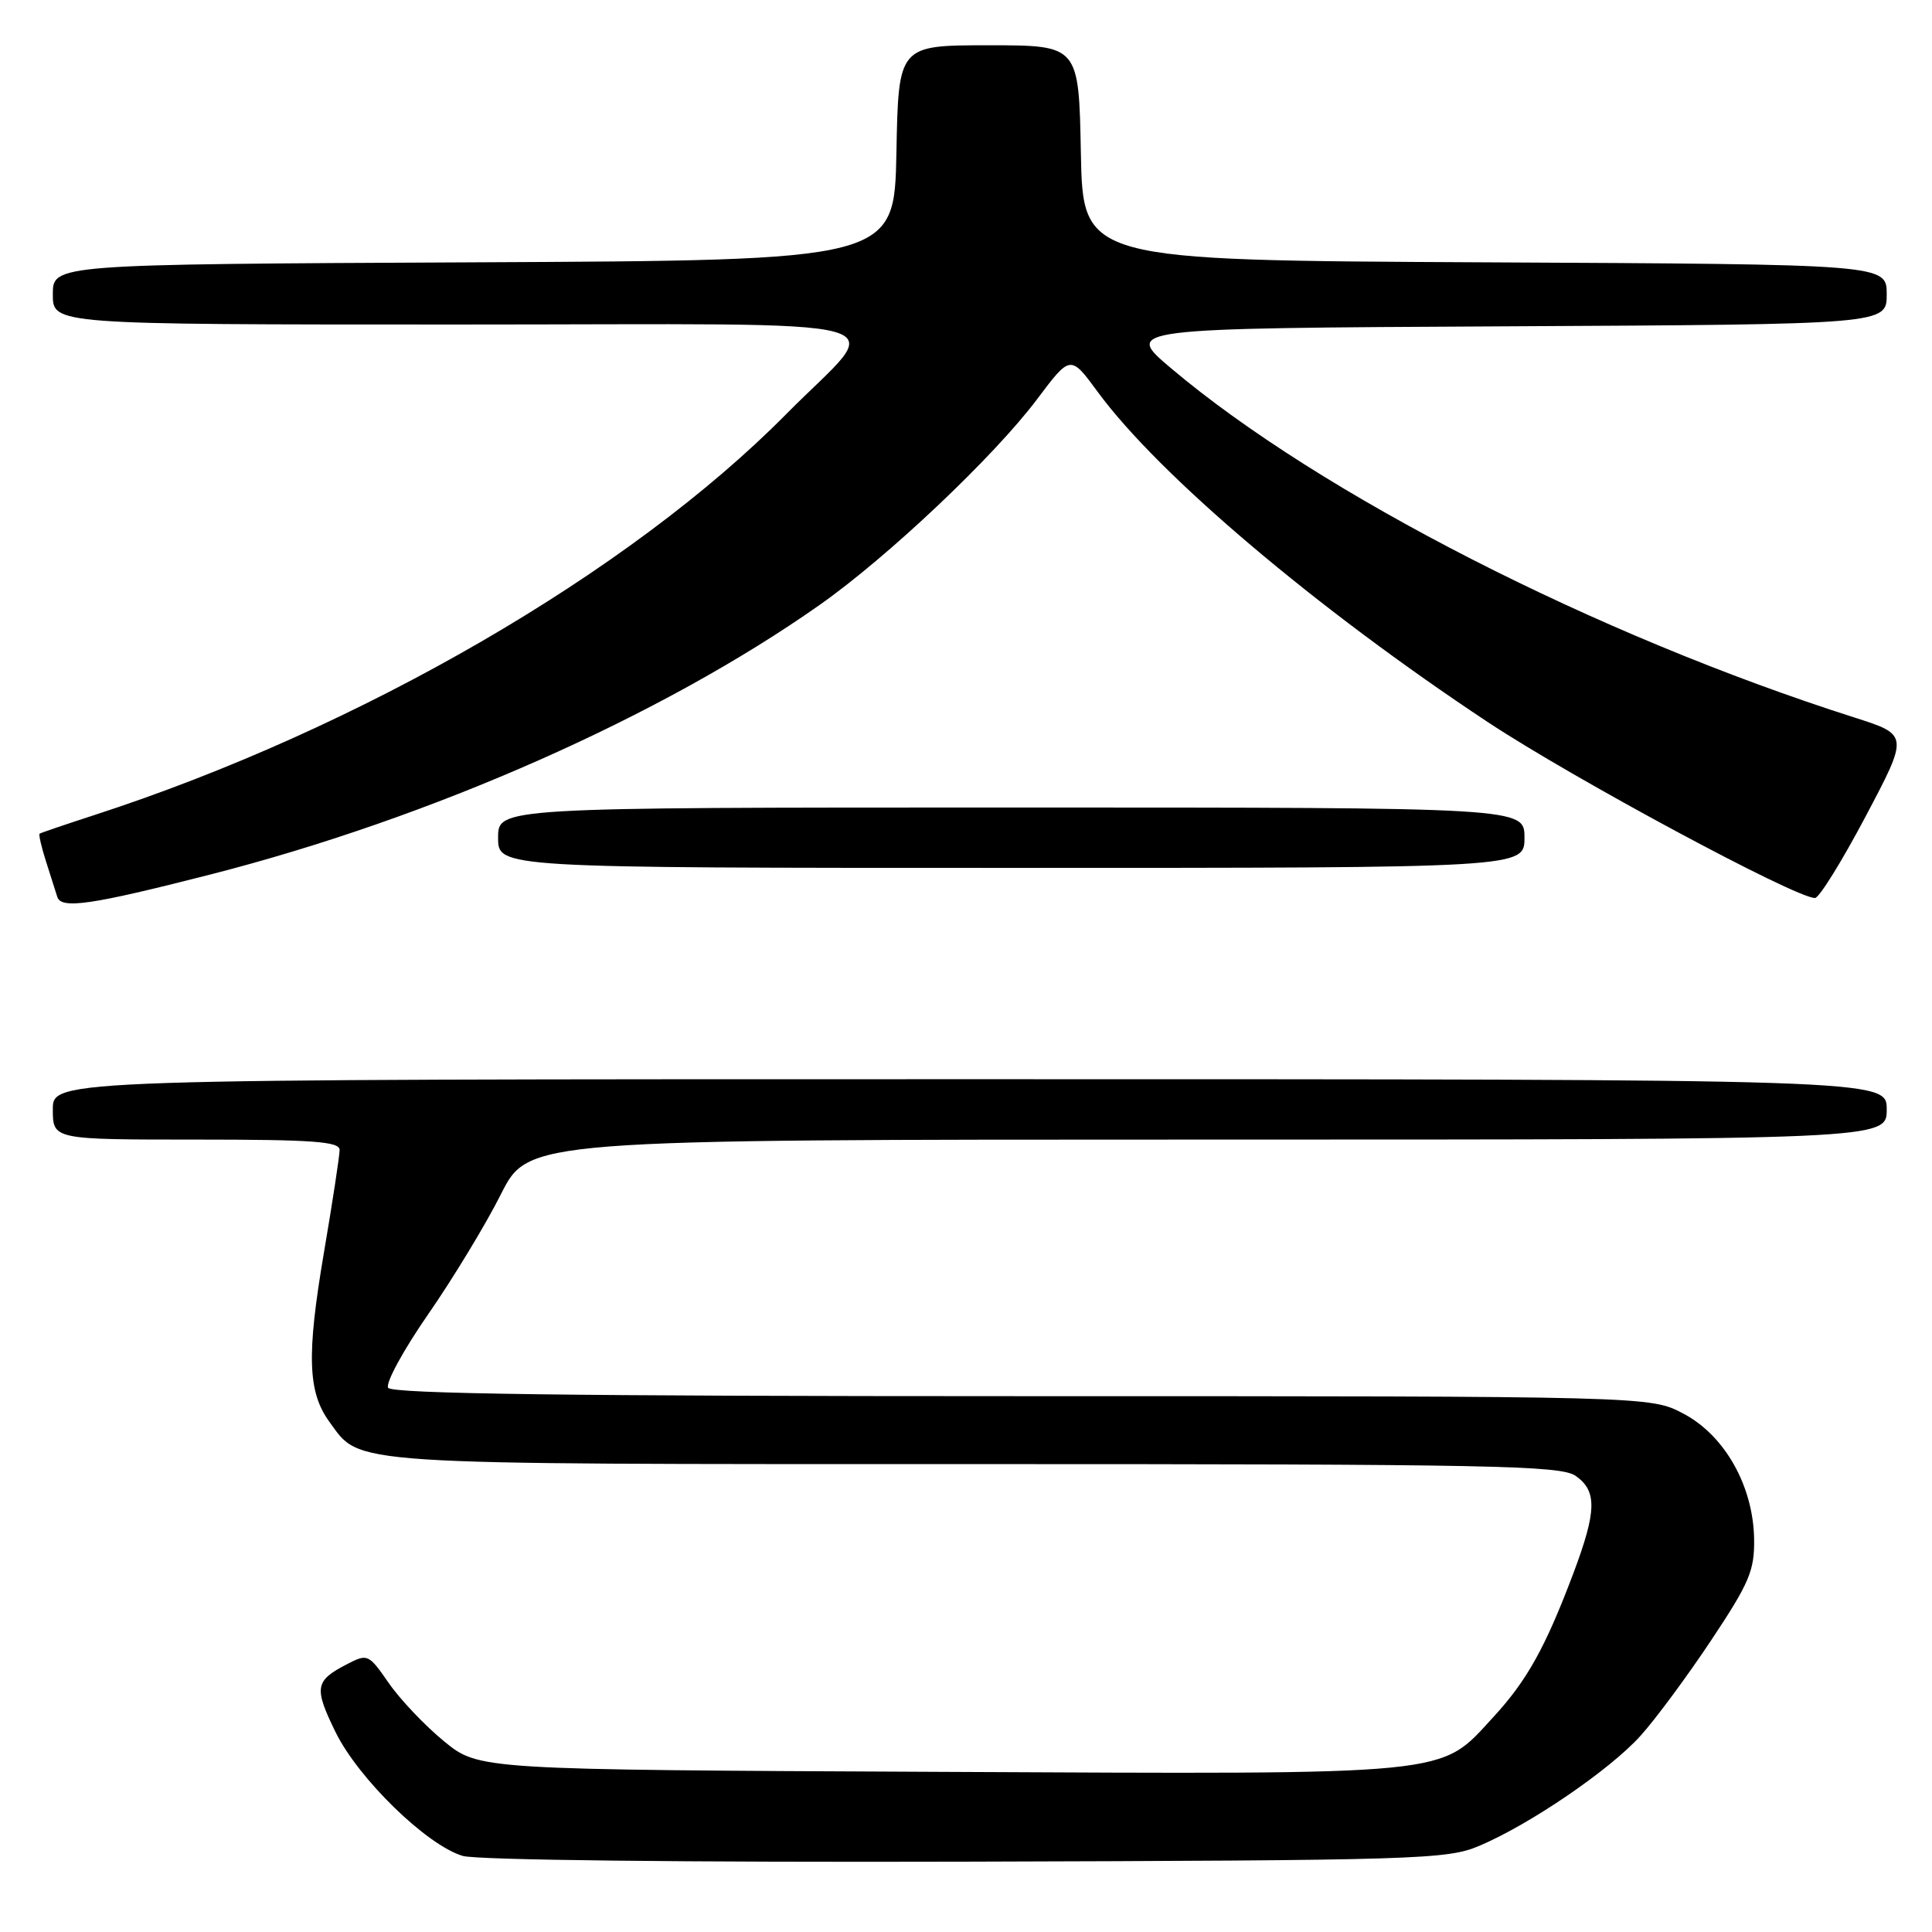 <?xml version="1.0" encoding="UTF-8" standalone="no"?>
<!DOCTYPE svg PUBLIC "-//W3C//DTD SVG 1.1//EN" "http://www.w3.org/Graphics/SVG/1.1/DTD/svg11.dtd" >
<svg xmlns="http://www.w3.org/2000/svg" xmlns:xlink="http://www.w3.org/1999/xlink" version="1.1" viewBox="0 0 256 256">
 <g >
 <path fill="currentColor"
d=" M 196.00 244.59 C 202.70 241.76 213.28 234.54 217.36 230.02 C 219.34 227.83 223.56 222.13 226.73 217.36 C 231.80 209.74 232.49 208.12 232.43 203.93 C 232.32 196.92 228.55 190.21 223.07 187.32 C 218.69 185.00 218.69 185.00 135.40 185.00 C 75.56 185.00 51.93 184.69 51.43 183.89 C 51.06 183.28 53.44 178.90 56.74 174.14 C 60.03 169.39 64.37 162.24 66.37 158.25 C 70.03 151.00 70.03 151.00 160.01 151.00 C 250.00 151.00 250.00 151.00 250.00 147.00 C 250.00 143.00 250.00 143.00 128.50 143.00 C 7.00 143.00 7.00 143.00 7.00 147.00 C 7.00 151.00 7.00 151.00 26.00 151.00 C 41.45 151.00 45.00 151.26 45.00 152.37 C 45.00 153.13 44.06 159.31 42.90 166.11 C 40.62 179.55 40.78 184.46 43.64 188.39 C 47.88 194.20 44.88 194.00 129.18 194.00 C 197.59 194.00 206.81 194.18 208.78 195.56 C 211.64 197.56 211.58 200.22 208.48 208.47 C 204.77 218.30 202.34 222.68 197.85 227.55 C 190.65 235.36 193.29 235.10 124.47 234.78 C 63.45 234.50 63.45 234.50 58.84 230.73 C 56.31 228.66 53.01 225.18 51.51 223.01 C 48.83 219.15 48.71 219.10 45.95 220.53 C 41.73 222.71 41.58 223.62 44.45 229.49 C 47.48 235.68 56.55 244.51 61.32 245.92 C 63.18 246.47 90.79 246.78 128.00 246.68 C 187.98 246.51 191.75 246.39 196.00 244.59 Z  M 27.90 115.87 C 57.23 108.37 87.61 94.93 108.60 80.16 C 117.67 73.78 131.70 60.50 137.41 52.91 C 141.84 47.01 141.84 47.01 145.44 51.91 C 153.55 62.97 174.45 80.66 197.14 95.68 C 208.46 103.17 237.94 119.02 240.50 118.99 C 241.05 118.98 244.07 114.11 247.21 108.17 C 252.92 97.37 252.92 97.37 245.71 95.07 C 211.49 84.16 174.92 65.47 155.20 48.82 C 148.89 43.50 148.89 43.50 199.45 43.24 C 250.00 42.98 250.00 42.98 250.00 39.00 C 250.00 35.02 250.00 35.02 196.75 34.76 C 143.50 34.50 143.50 34.50 143.22 20.25 C 142.95 6.00 142.95 6.00 131.00 6.00 C 119.05 6.00 119.05 6.00 118.78 20.25 C 118.50 34.50 118.50 34.50 62.75 34.76 C 7.00 35.02 7.00 35.02 7.00 39.01 C 7.00 43.00 7.00 43.00 60.54 43.00 C 122.51 43.00 117.31 41.59 104.19 54.86 C 83.44 75.86 47.68 96.58 12.50 108.00 C 8.65 109.25 5.39 110.36 5.25 110.47 C 5.11 110.58 5.48 112.21 6.08 114.09 C 6.68 115.96 7.36 118.10 7.59 118.84 C 8.10 120.50 12.10 119.91 27.90 115.87 Z  M 202.00 111.00 C 202.00 107.00 202.00 107.00 134.00 107.00 C 66.00 107.00 66.00 107.00 66.00 111.00 C 66.00 115.00 66.00 115.00 134.00 115.00 C 202.00 115.00 202.00 115.00 202.00 111.00 Z "/>
</g>
</svg>